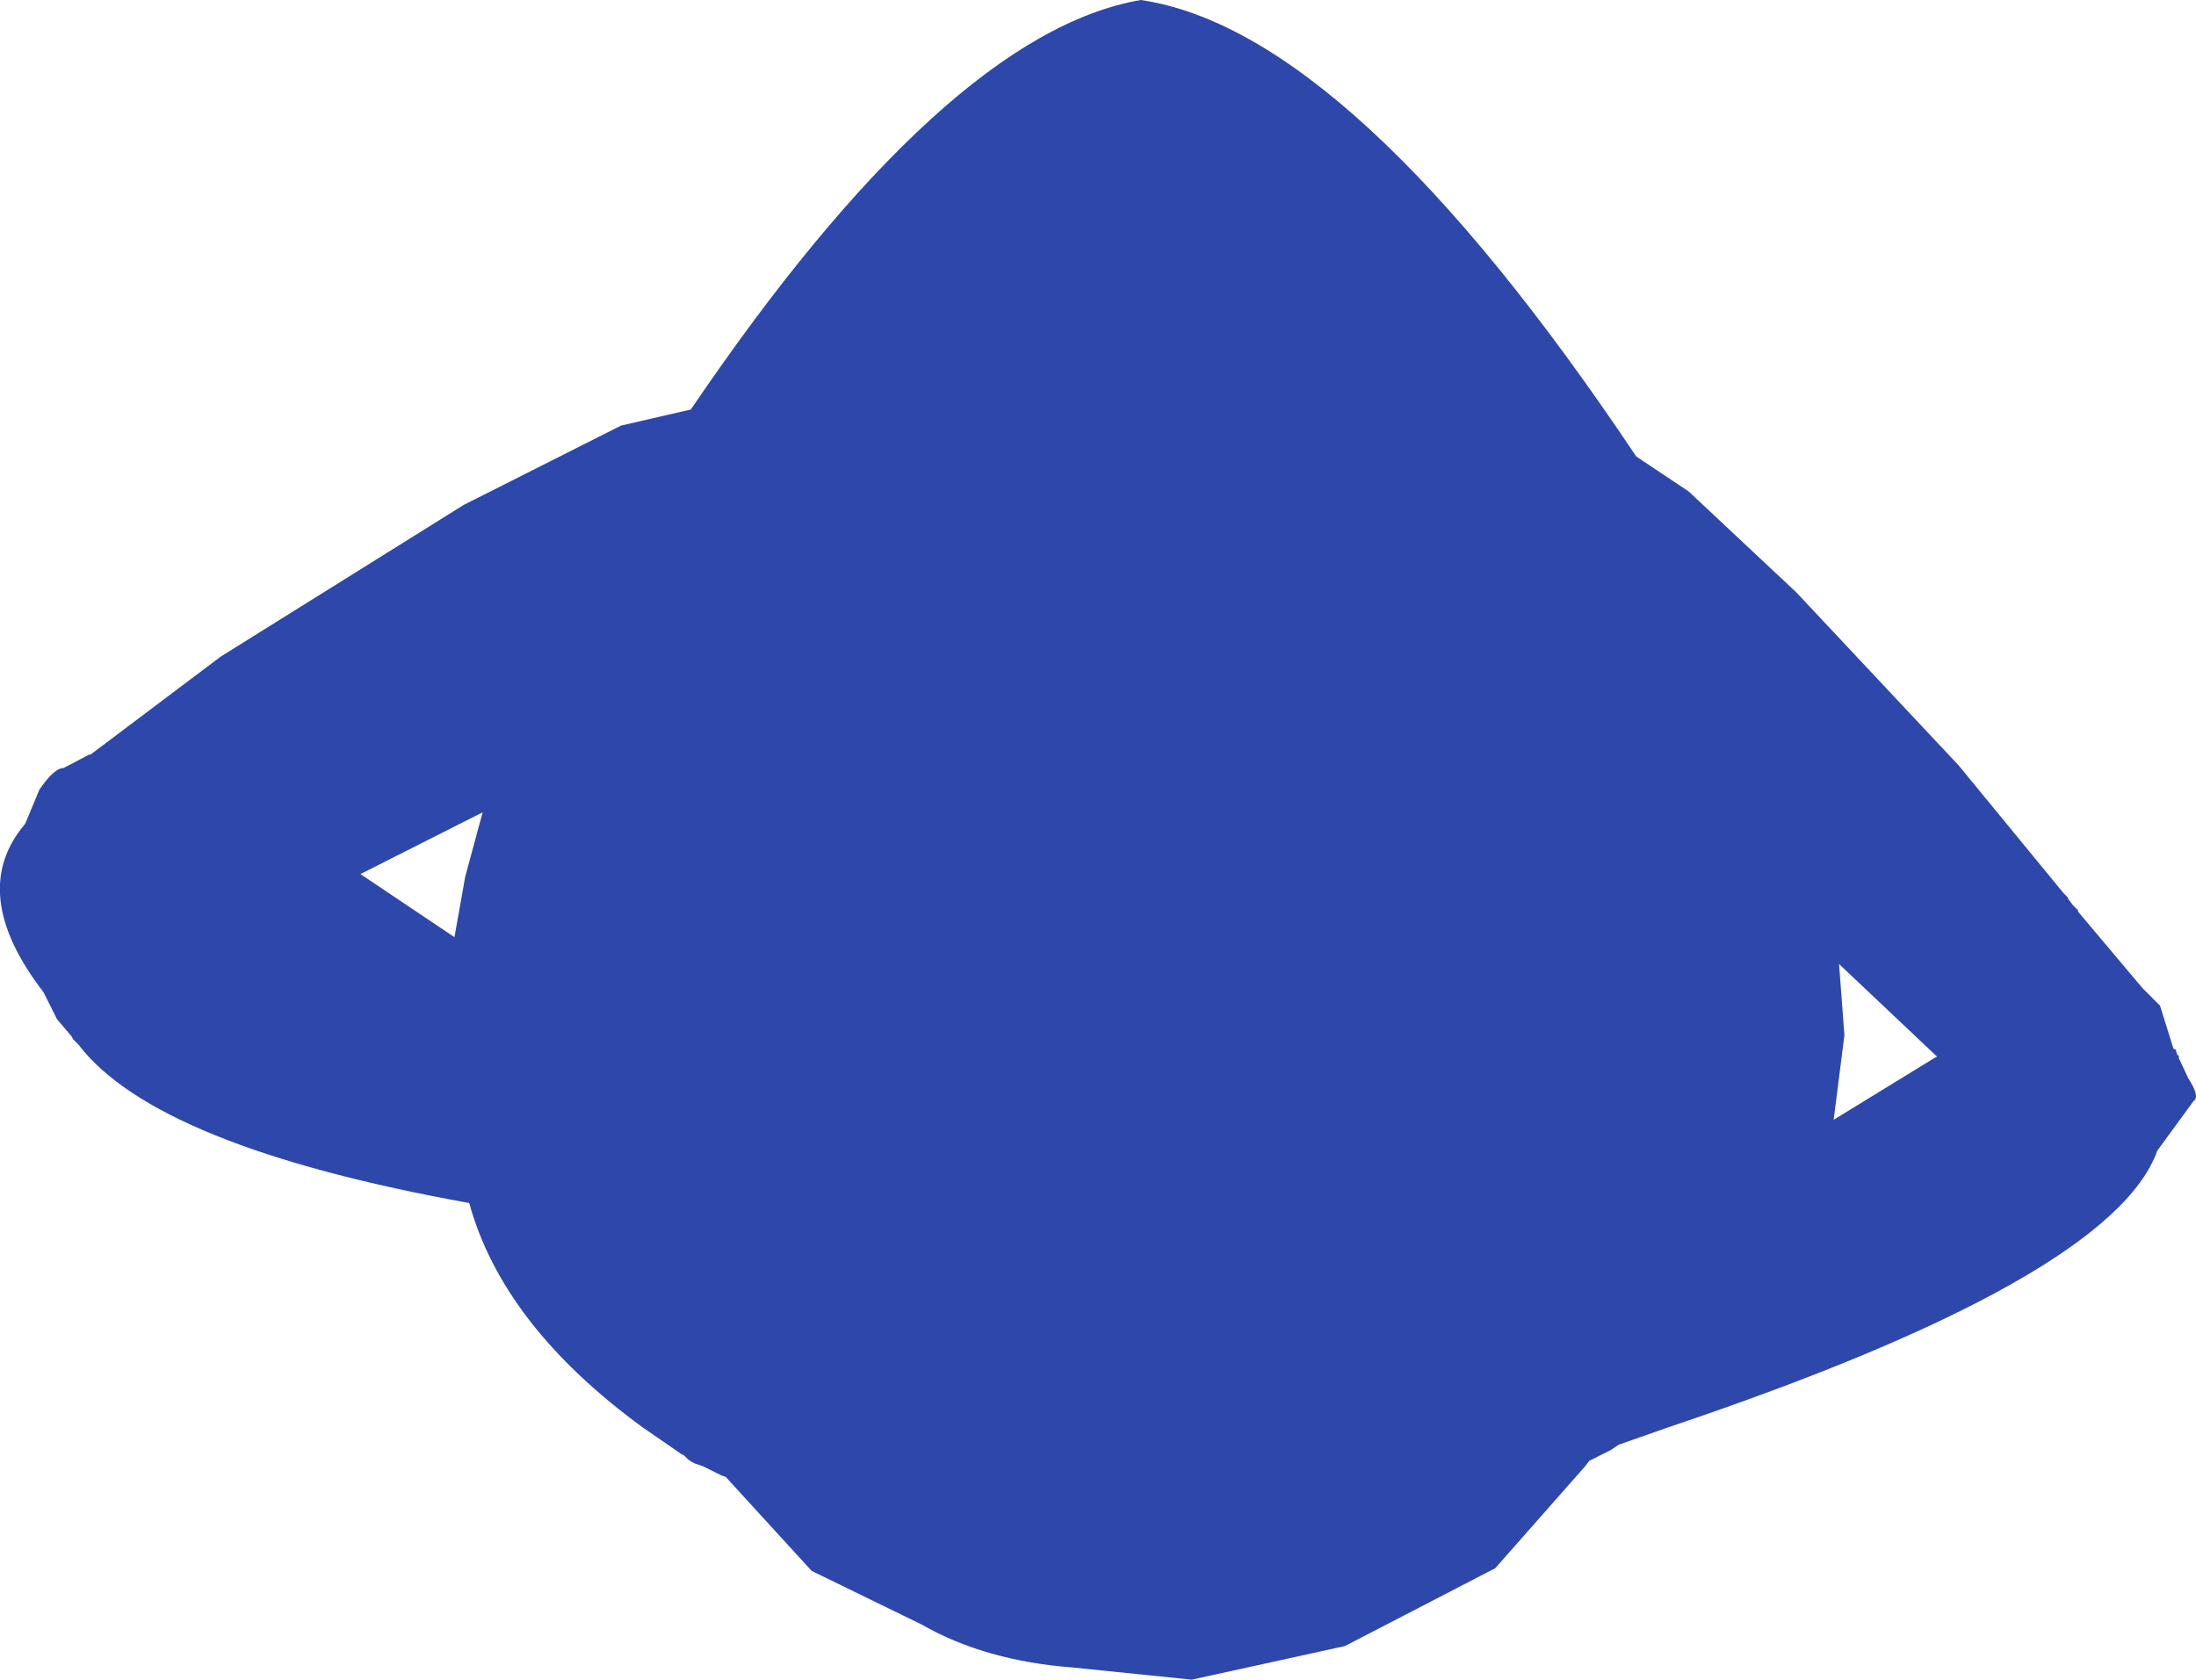 <?xml version="1.0" encoding="UTF-8" standalone="no"?>
<svg xmlns:ffdec="https://www.free-decompiler.com/flash" xmlns:xlink="http://www.w3.org/1999/xlink" ffdec:objectType="shape" height="312.75px" width="408.8px" xmlns="http://www.w3.org/2000/svg">
  <g transform="matrix(1.0, 0.0, 0.0, 1.0, 213.6, 147.75)">
    <path d="M100.75 -56.25 L120.75 -37.5 151.0 -5.25 170.5 18.5 171.25 19.25 171.5 19.75 172.25 20.75 173.25 21.75 173.25 22.0 185.25 36.25 188.5 39.5 191.0 47.5 191.5 47.75 191.5 48.0 191.75 48.75 192.0 48.75 192.0 49.25 193.75 53.0 Q196.0 56.5 194.75 57.25 L188.0 66.5 Q179.5 90.25 97.0 118.0 L87.75 121.25 86.25 122.25 82.25 124.25 81.5 125.25 64.75 144.25 36.75 158.75 8.25 165.0 -13.75 162.75 Q-30.25 161.5 -42.0 154.75 L-62.5 144.75 -78.5 127.25 -79.25 127.0 -82.75 125.25 -84.25 124.75 -84.75 124.5 -85.5 124.0 -86.25 123.25 -86.75 123.0 -94.0 118.0 Q-120.0 99.0 -126.25 76.25 -184.5 65.75 -199.0 46.75 L-200.0 45.75 -200.25 45.25 -203.0 42.0 -205.5 37.0 Q-219.75 18.5 -209.0 5.75 L-208.75 5.25 -206.25 -0.75 Q-203.5 -4.75 -201.75 -4.75 L-197.0 -7.25 -196.75 -7.25 -172.5 -25.5 -127.25 -53.75 -98.0 -68.5 -85.0 -71.5 Q-37.5 -141.5 -1.25 -147.75 38.0 -142.0 91.0 -62.75 L100.75 -56.25 M128.75 31.75 L129.75 45.0 127.75 60.75 146.5 49.25 147.0 49.0 128.75 31.75 M-123.75 3.5 L-146.5 15.0 -129.0 26.75 -127.0 15.5 -123.75 3.5" fill="#2e47aa" fill-rule="evenodd" stroke="none"/>
  </g>
</svg>

